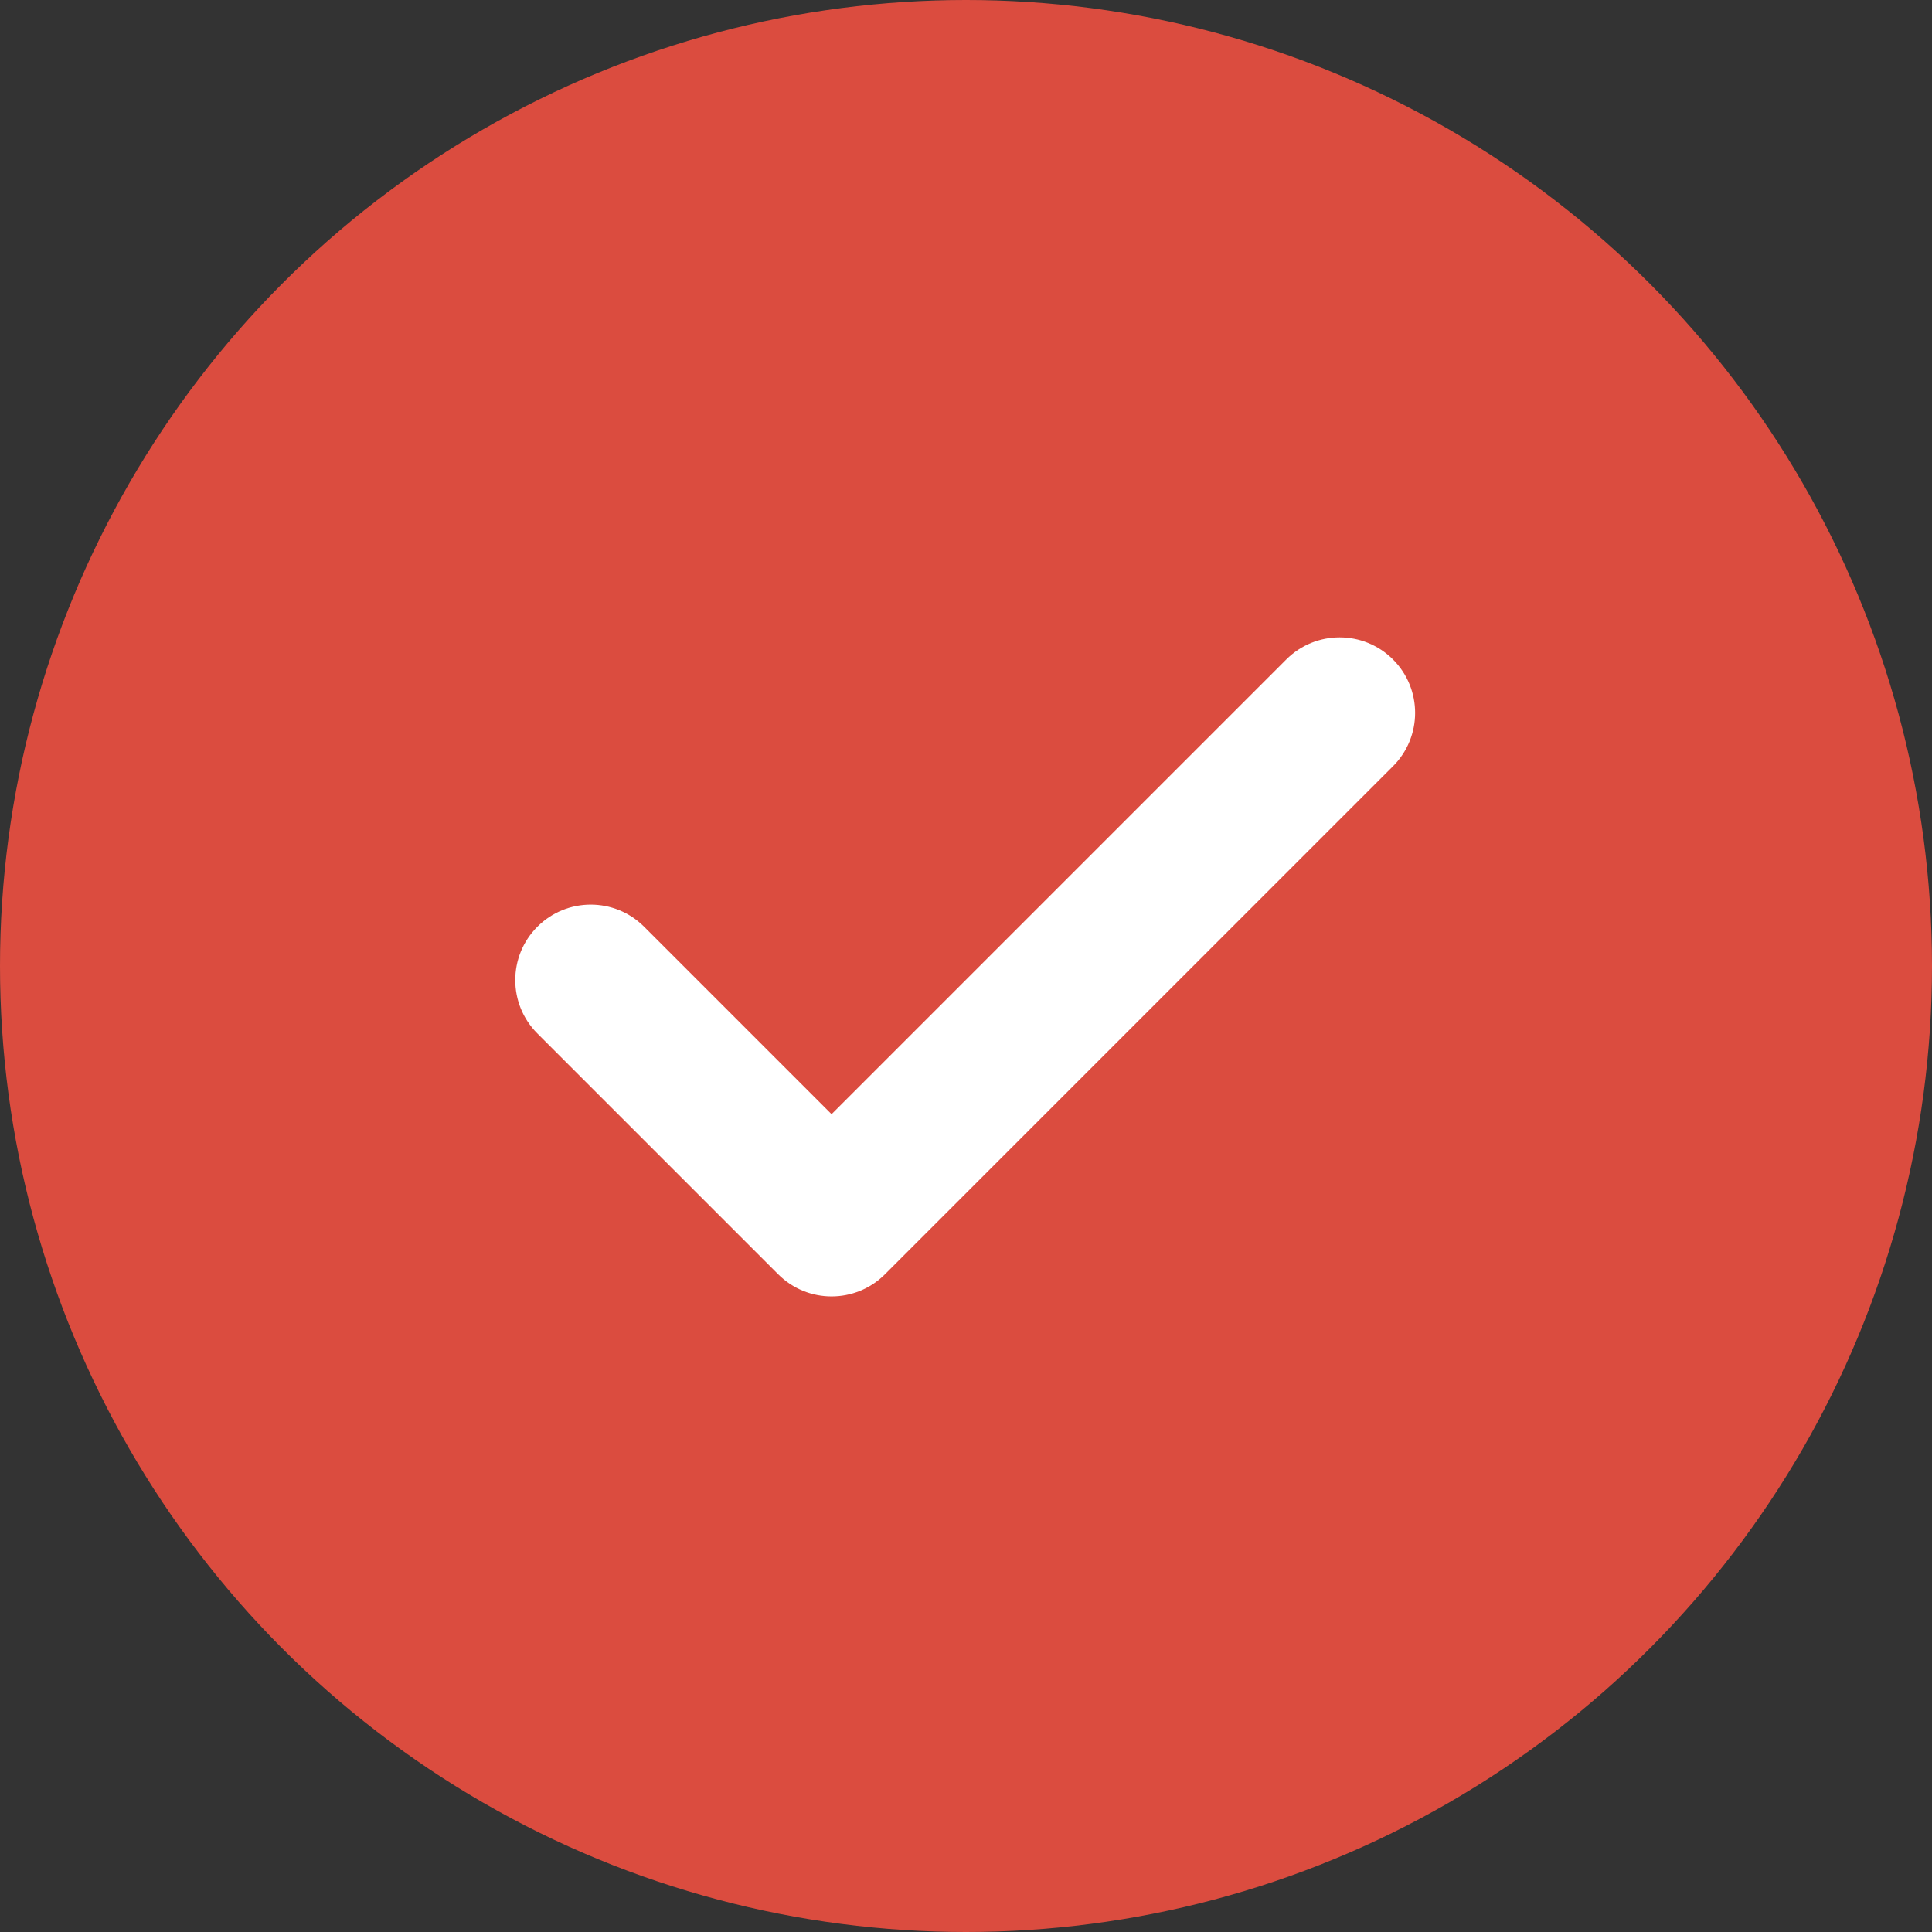 <?xml version="1.0" encoding="UTF-8"?>
<svg width="32px" height="32px" viewBox="0 0 512 512" version="1.1" xmlns="http://www.w3.org/2000/svg">
    <rect x="0" y="0" width="512" height="512" fill="#333333" stroke="none"/>
    <circle cx="256" cy="256" r="256" fill="#db4c3f"/>
    <path fill="white" d="M369.164,174.77c7.813,7.813,7.813,20.476,0,28.289l-134.645,134.645c-7.813,7.813-20.476,7.813-28.289,0 l-63.821-63.821c-7.813-7.813-7.813-20.476,0-28.289c7.813-7.813,20.476-7.813,28.289,0l49.676,49.676l120.5-120.5 C348.688,166.957,361.351,166.957,369.164,174.77z"/>
</svg>
